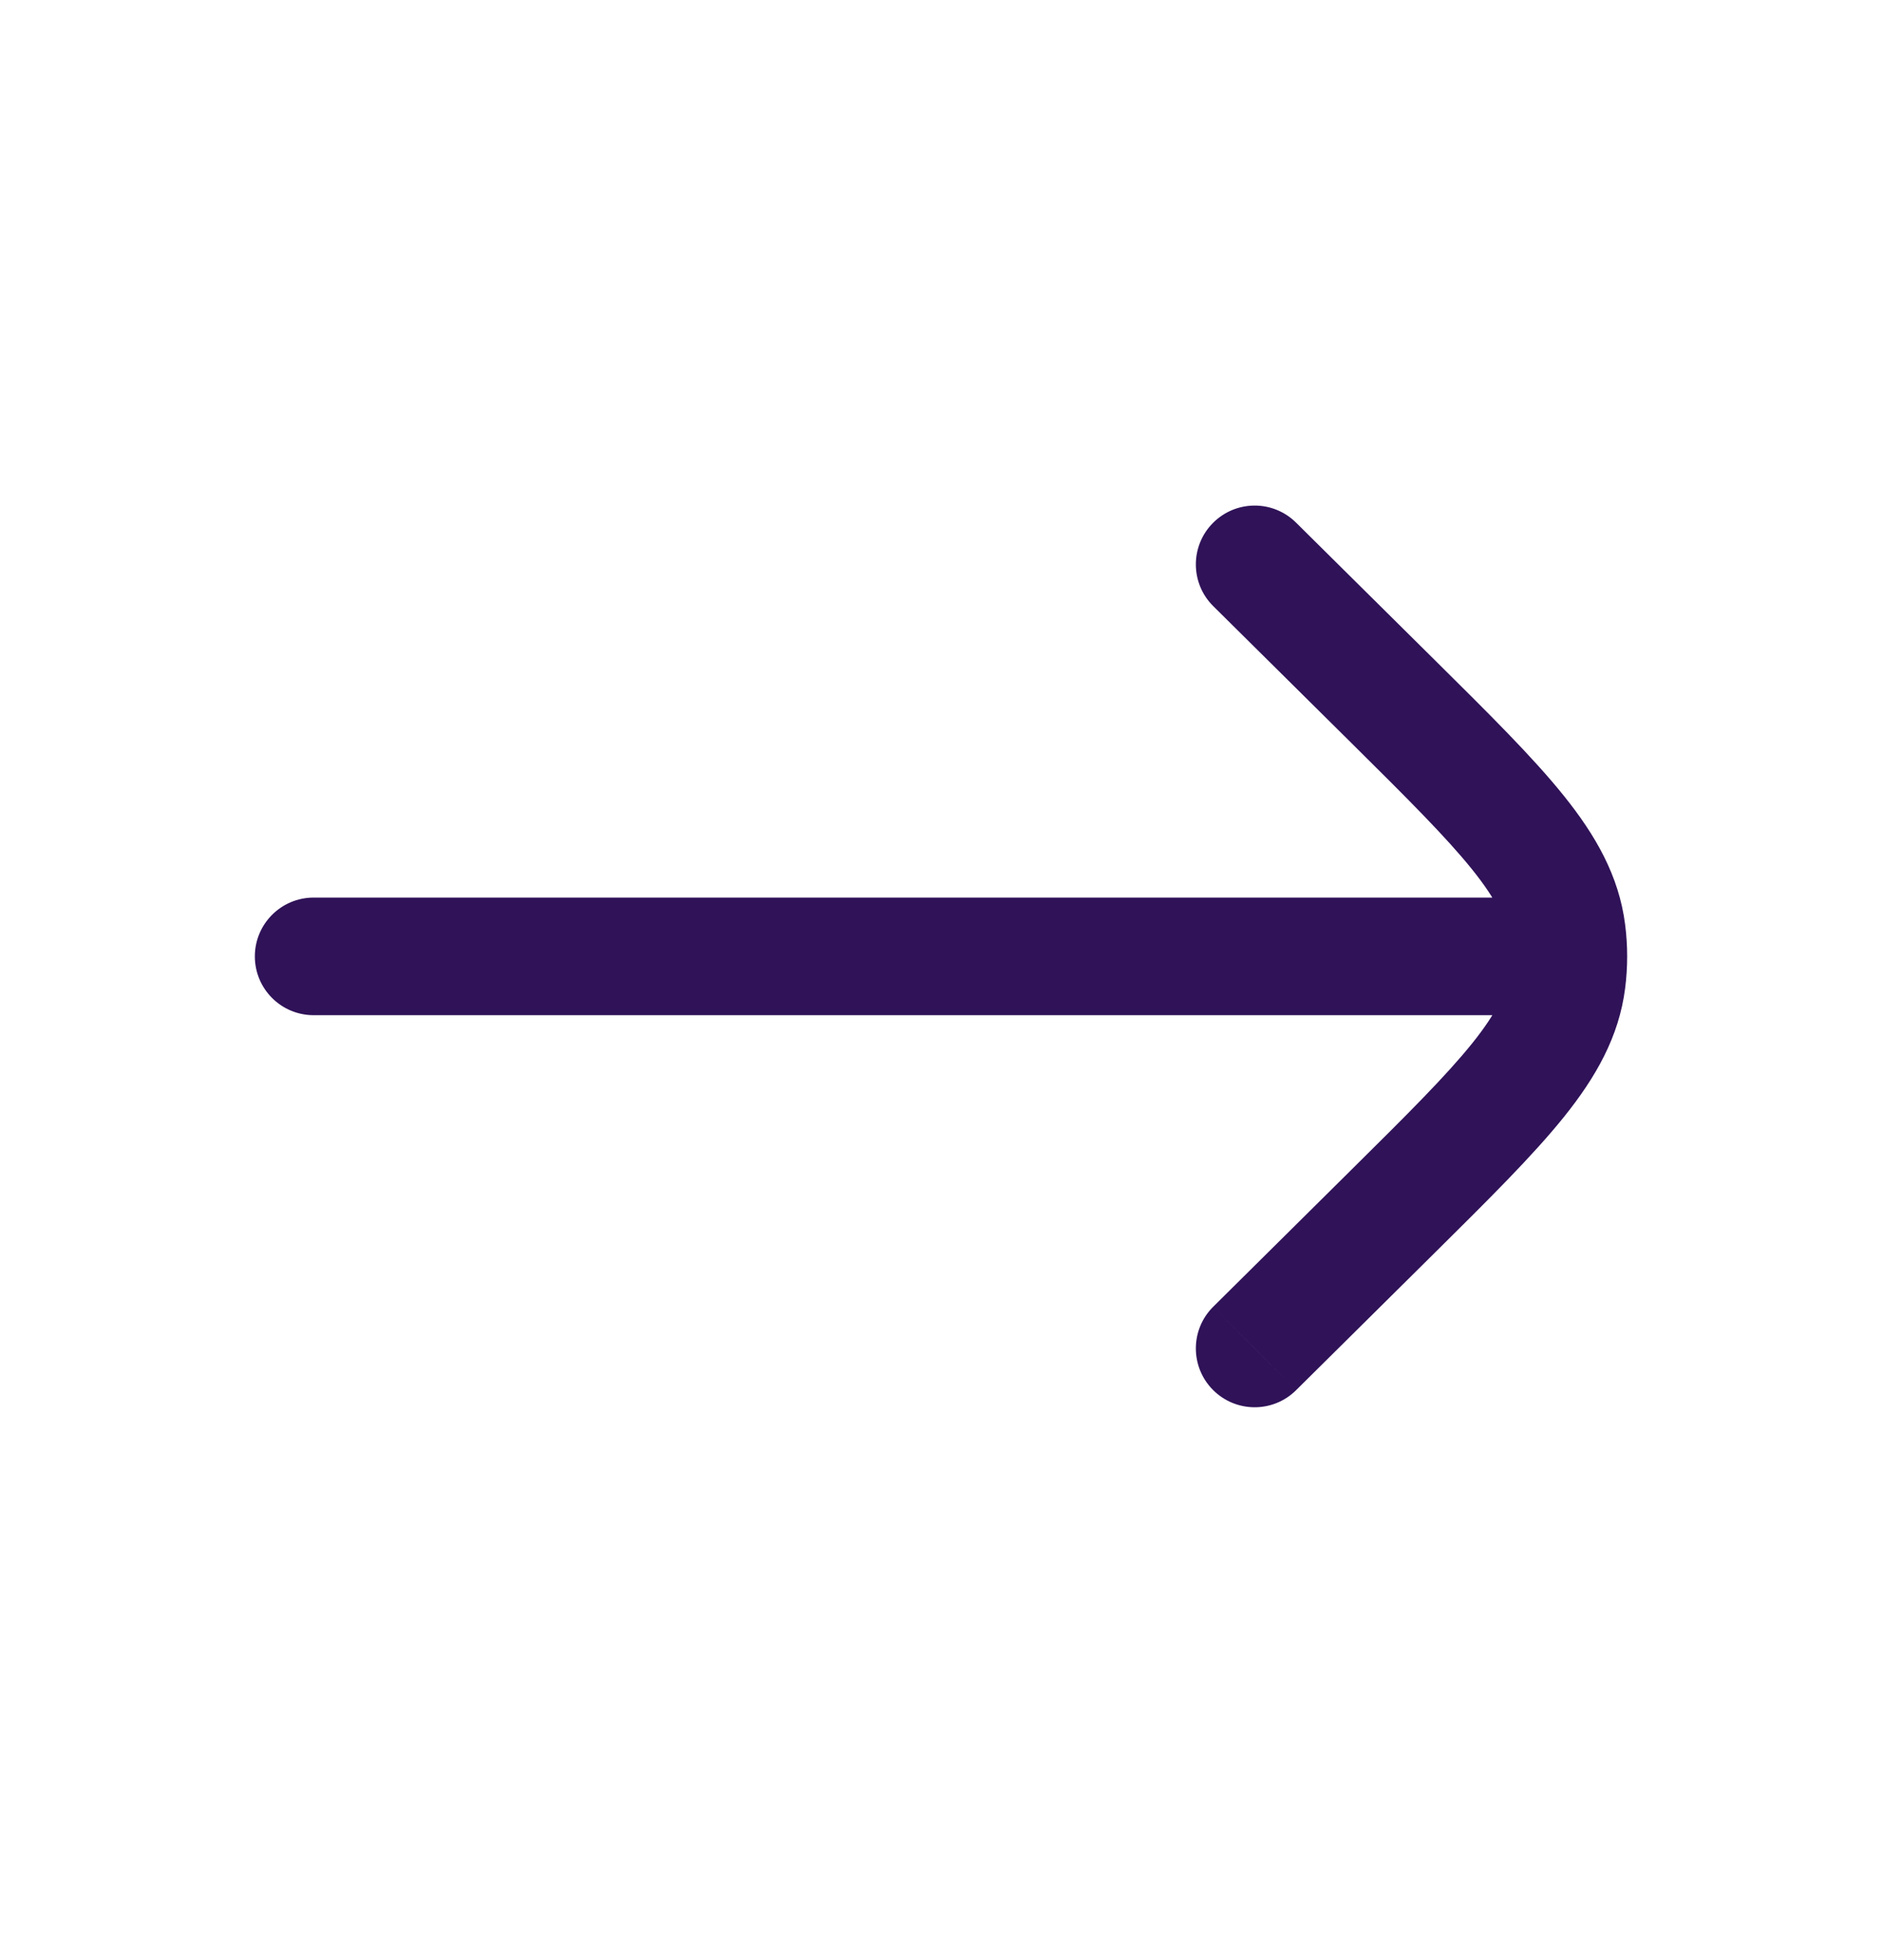 <svg width="24" height="25" viewBox="0 0 24 25" fill="none" xmlns="http://www.w3.org/2000/svg">
<path d="M4 11.448C3.586 11.448 3.25 11.784 3.25 12.198C3.25 12.613 3.586 12.948 4 12.948L4 11.448ZM20 12.948C20.414 12.948 20.75 12.613 20.75 12.198C20.75 11.784 20.414 11.448 20 11.448V12.948ZM16.528 6.666C16.234 6.374 15.759 6.376 15.467 6.671C15.176 6.965 15.178 7.44 15.472 7.731L16.528 6.666ZM17.763 8.946L17.235 9.478L17.763 8.946ZM17.763 15.451L18.291 15.984L17.763 15.451ZM15.472 16.666C15.178 16.957 15.176 17.432 15.467 17.726C15.759 18.021 16.234 18.023 16.528 17.731L15.472 16.666ZM19.98 11.885L20.724 11.79V11.79L19.98 11.885ZM19.98 12.512L20.724 12.607V12.607L19.98 12.512ZM4 12.198L4 12.948L20 12.948V12.198V11.448L4 11.448L4 12.198ZM16 7.198L15.472 7.731L17.235 9.478L17.763 8.946L18.291 8.413L16.528 6.666L16 7.198ZM17.763 15.451L17.235 14.918L15.472 16.666L16 17.198L16.528 17.731L18.291 15.984L17.763 15.451ZM17.763 8.946L17.235 9.478C17.951 10.188 18.441 10.676 18.773 11.089C19.096 11.491 19.207 11.749 19.236 11.98L19.98 11.885L20.724 11.79C20.645 11.172 20.35 10.657 19.943 10.15C19.545 9.654 18.981 9.097 18.291 8.413L17.763 8.946ZM17.763 15.451L18.291 15.984C18.981 15.3 19.545 14.742 19.943 14.247C20.35 13.74 20.645 13.225 20.724 12.607L19.98 12.512L19.236 12.417C19.207 12.648 19.096 12.906 18.773 13.308C18.441 13.721 17.951 14.209 17.235 14.918L17.763 15.451ZM19.98 11.885L19.236 11.98C19.255 12.125 19.255 12.272 19.236 12.417L19.98 12.512L20.724 12.607C20.759 12.336 20.759 12.061 20.724 11.79L19.98 11.885Z" fill="#2F1258"/>
</svg>

